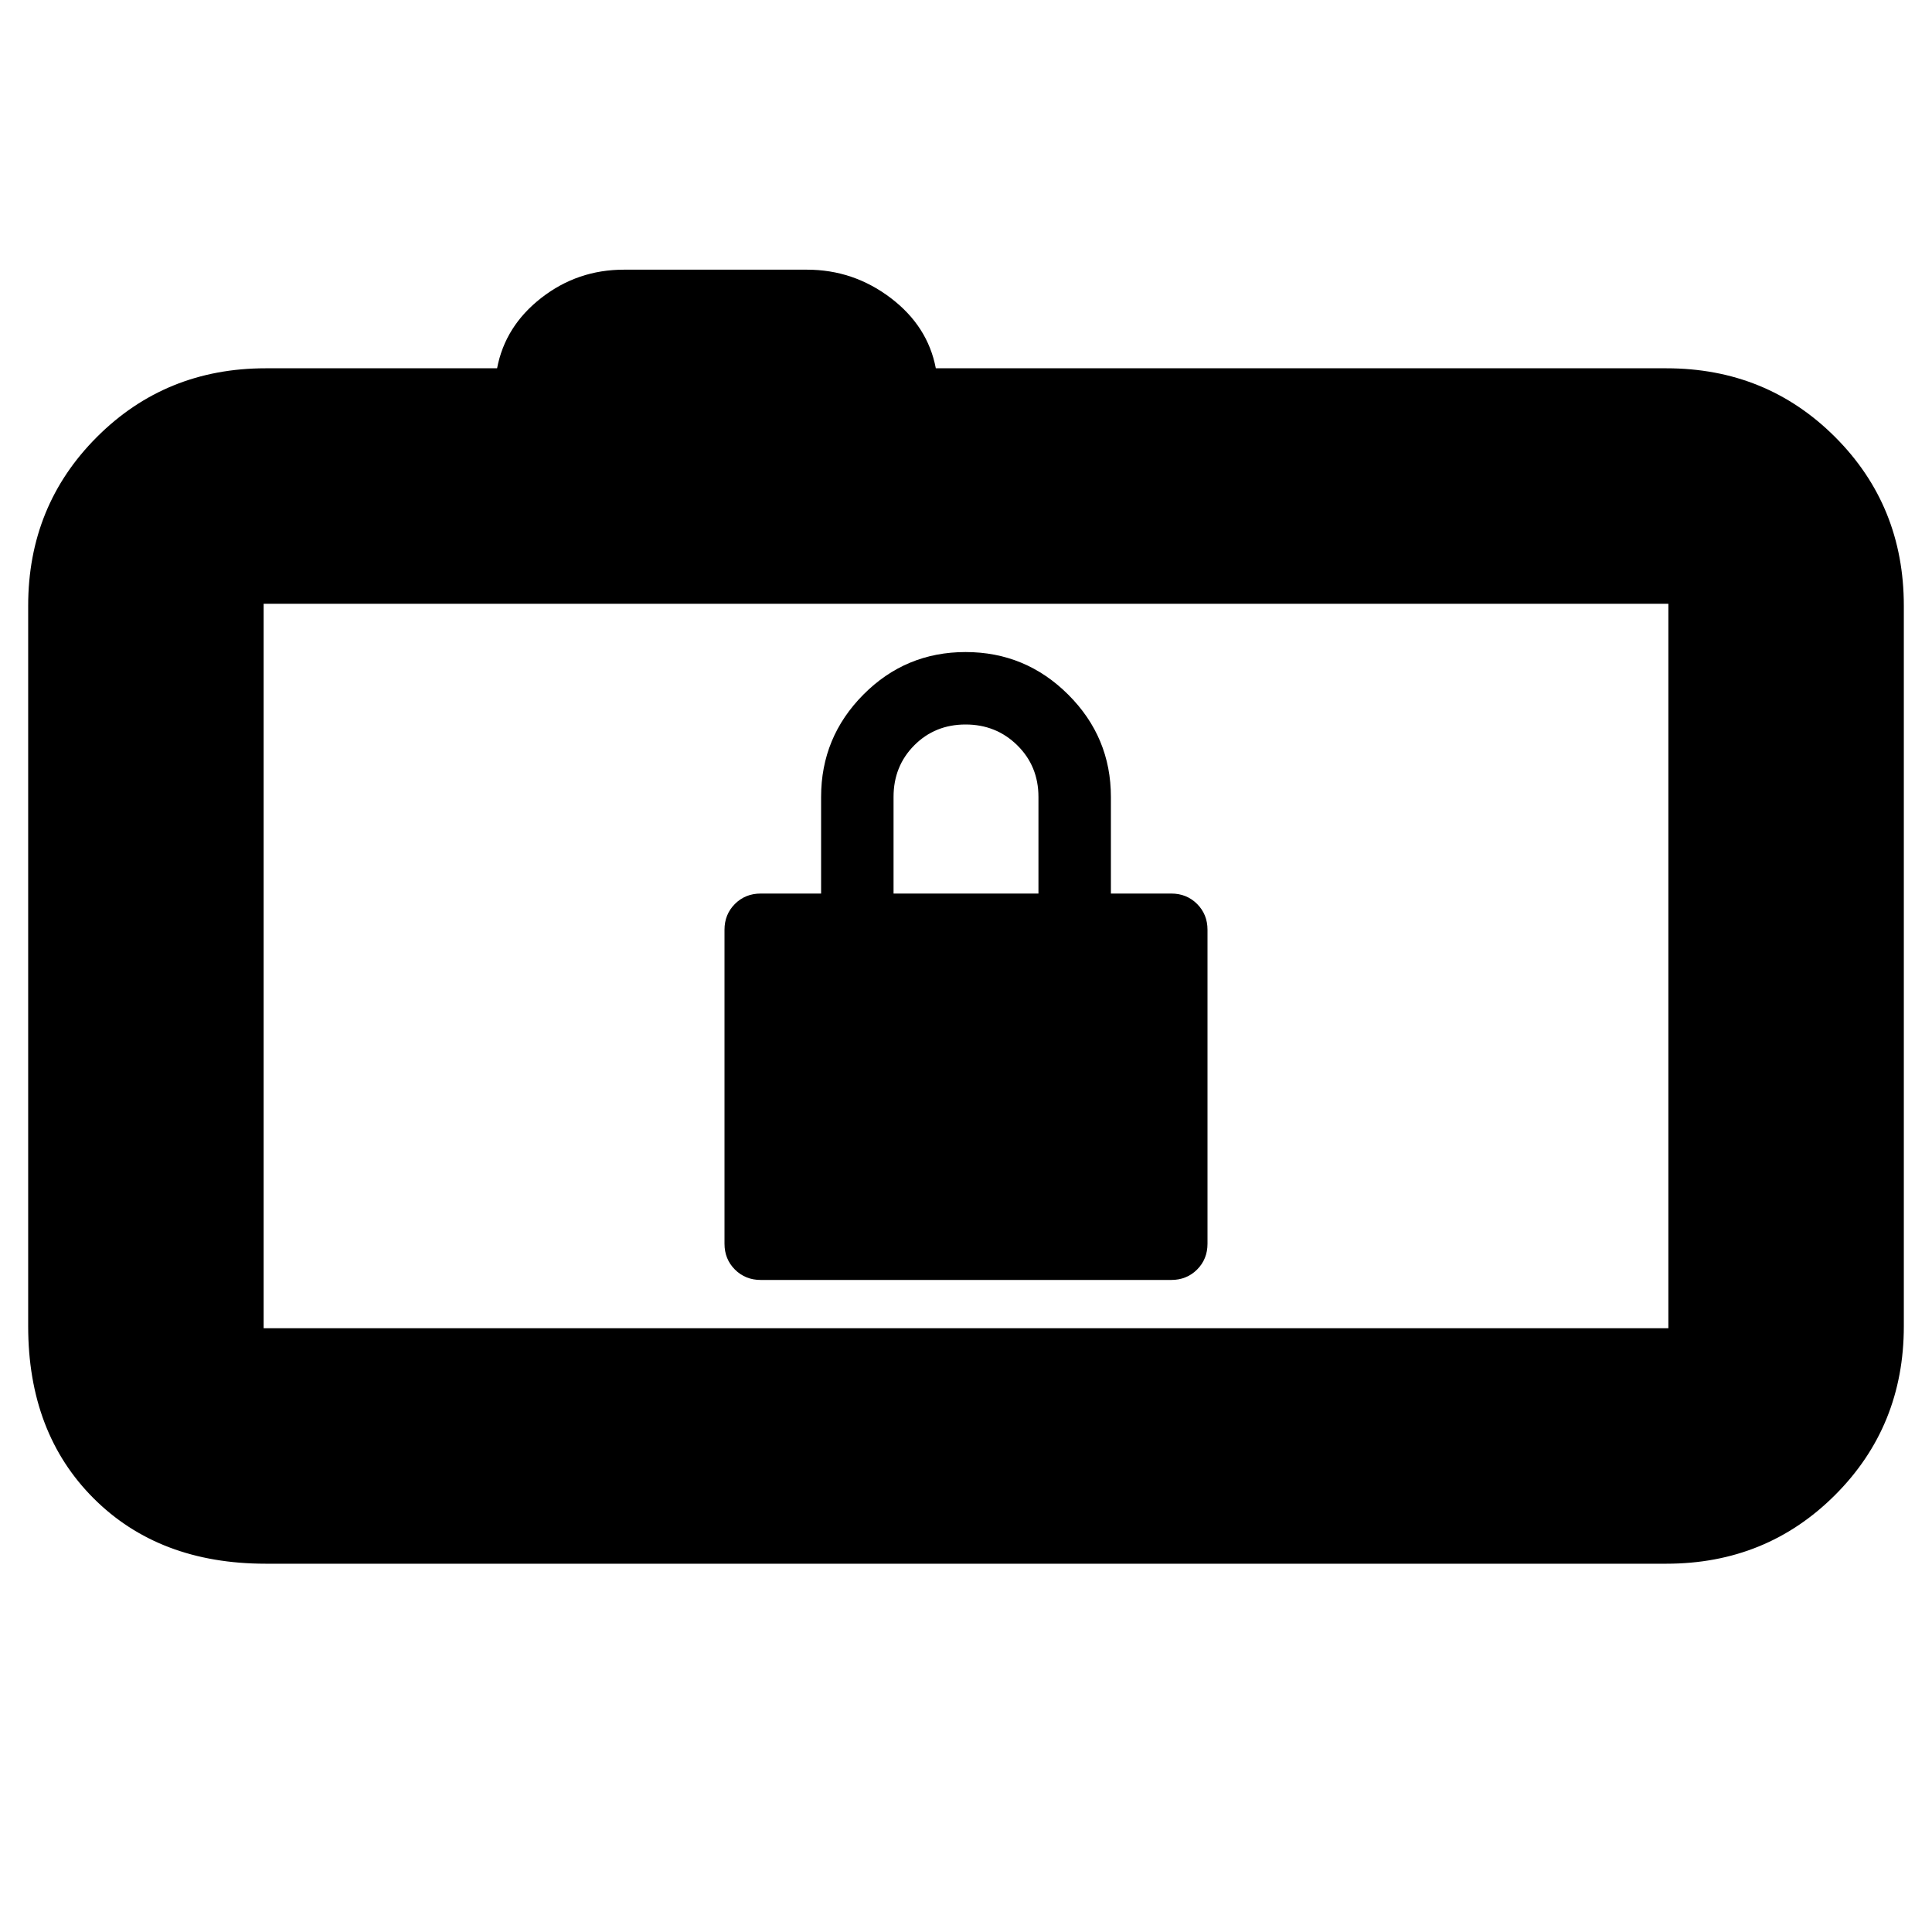 <svg xmlns="http://www.w3.org/2000/svg" height="20" viewBox="0 -960 960 960" width="20"><path d="M132-183q-53 0-85.5-32.5T14-301v-358q0-49.7 34.15-83.85Q82.3-777 132-777h115q4-21 22-35t41-14h91q23 0 41.5 14t22.5 35h363q49.7 0 83.85 34.15Q946-708.7 946-659v358q0 49.7-34.15 83.85Q877.7-183 828-183H132Zm697-117v-360H131v360h698ZM131-660v360-360Zm247 336h204q7.65 0 12.83-5.17Q600-334.35 600-342v-156q0-7.65-5.17-12.83Q589.65-516 582-516h-30v-48q0-29.7-21.21-50.85-21.21-21.15-51-21.15T429-614.85Q408-593.7 408-564v48h-30q-7.65 0-12.83 5.17Q360-505.65 360-498v156q0 7.65 5.17 12.83Q370.35-324 378-324Zm66-192v-48q0-15.3 10.29-25.65Q464.58-600 479.79-600t25.71 10.35Q516-579.3 516-564v48h-72Z"/></svg>